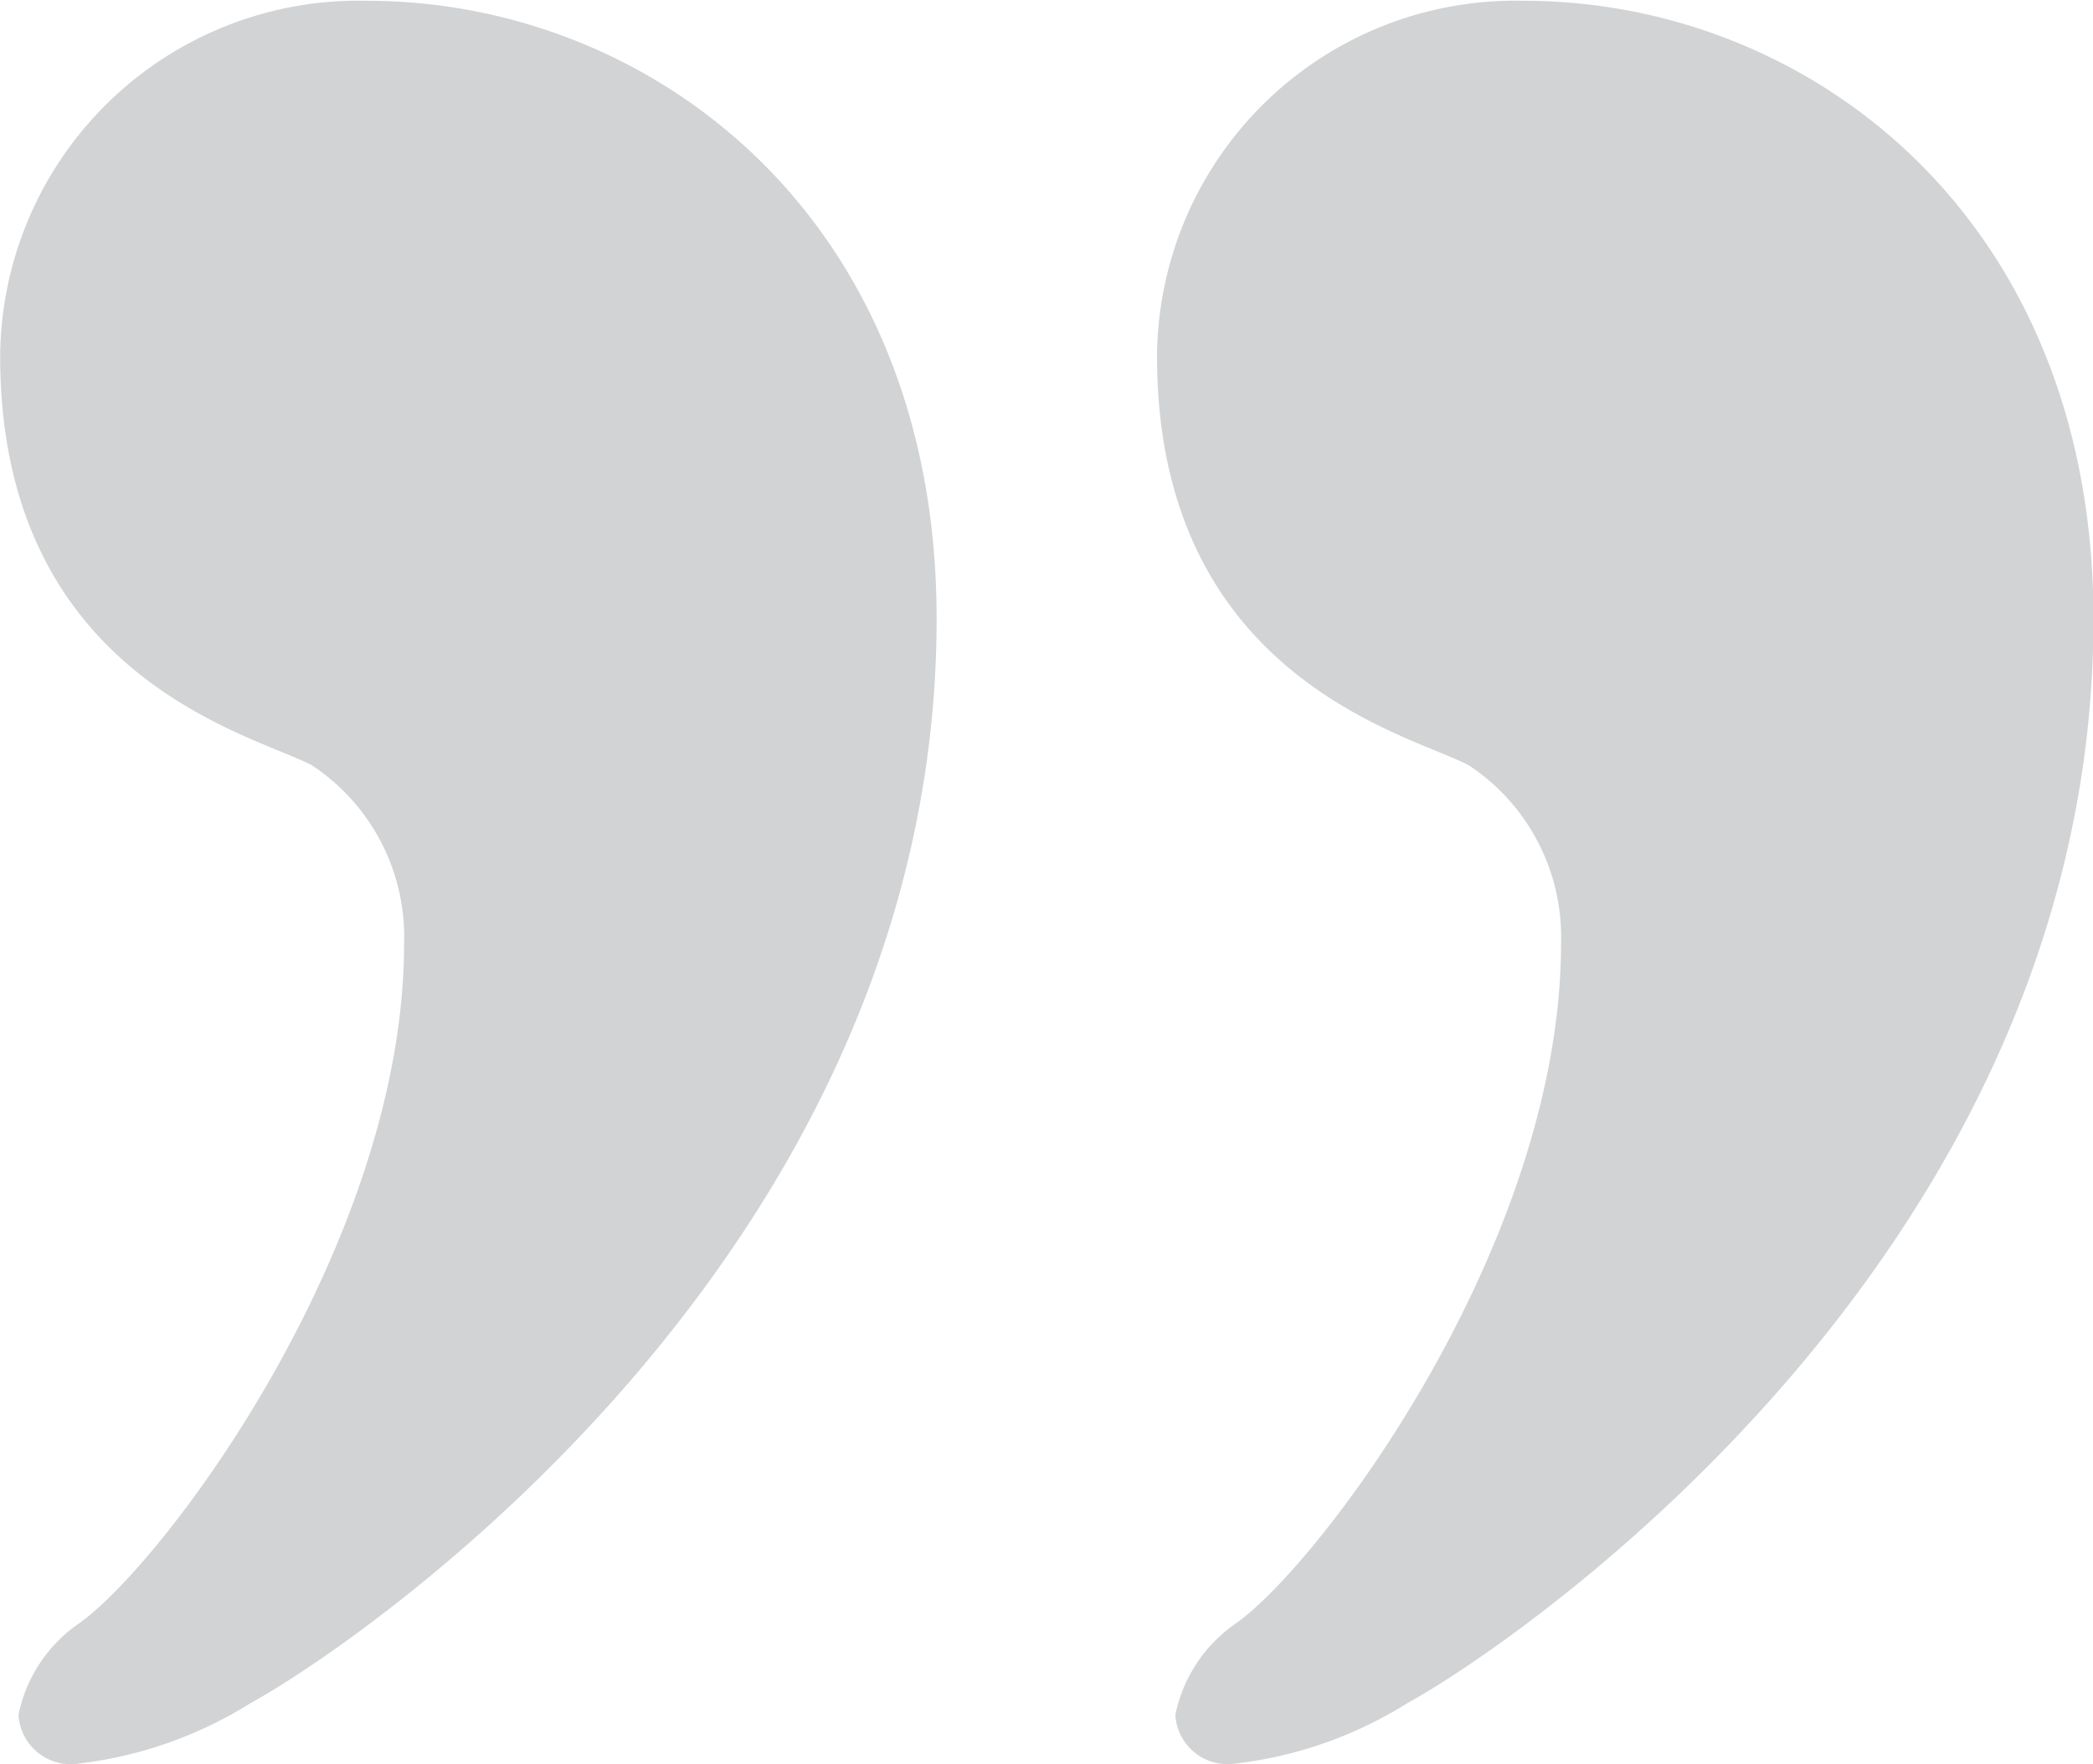 <svg xmlns="http://www.w3.org/2000/svg" width="26.219" height="22.1" viewBox="0 0 26.219 22.1">
<defs>
    <style>
      .cls-1 {
        fill: #d1d3d4;
        fill-rule: evenodd;
      }
    </style>
  </defs>
  <path id="_copy_3" data-name="“ copy 3" class="cls-1" d="M688.125,2447.1a4.486,4.486,0,0,0-4.6,4.45c0,4.06,3.22,4.75,3.911,5.13a2.577,2.577,0,0,1,1.15,2.23c0,3.75-2.991,7.74-4.064,8.51a1.837,1.837,0,0,0-.767,1.15,0.655,0.655,0,0,0,.767.61,5.174,5.174,0,0,0,2.147-.76c1.15-.62,8.587-5.53,8.587-13.58C695.255,2449.78,691.652,2447.1,688.125,2447.1Zm-14.492,0a4.486,4.486,0,0,0-4.6,4.45c0,4.06,3.22,4.75,3.91,5.13a2.575,2.575,0,0,1,1.15,2.23c0,3.75-2.99,7.74-4.063,8.51a1.833,1.833,0,0,0-.767,1.15,0.655,0.655,0,0,0,.767.61,5.179,5.179,0,0,0,2.147-.76c1.15-.62,8.587-5.53,8.587-13.58C680.764,2449.78,677.16,2447.1,673.633,2447.1Z" transform="translate(-669.031 -2447.09)"/>
</svg>
